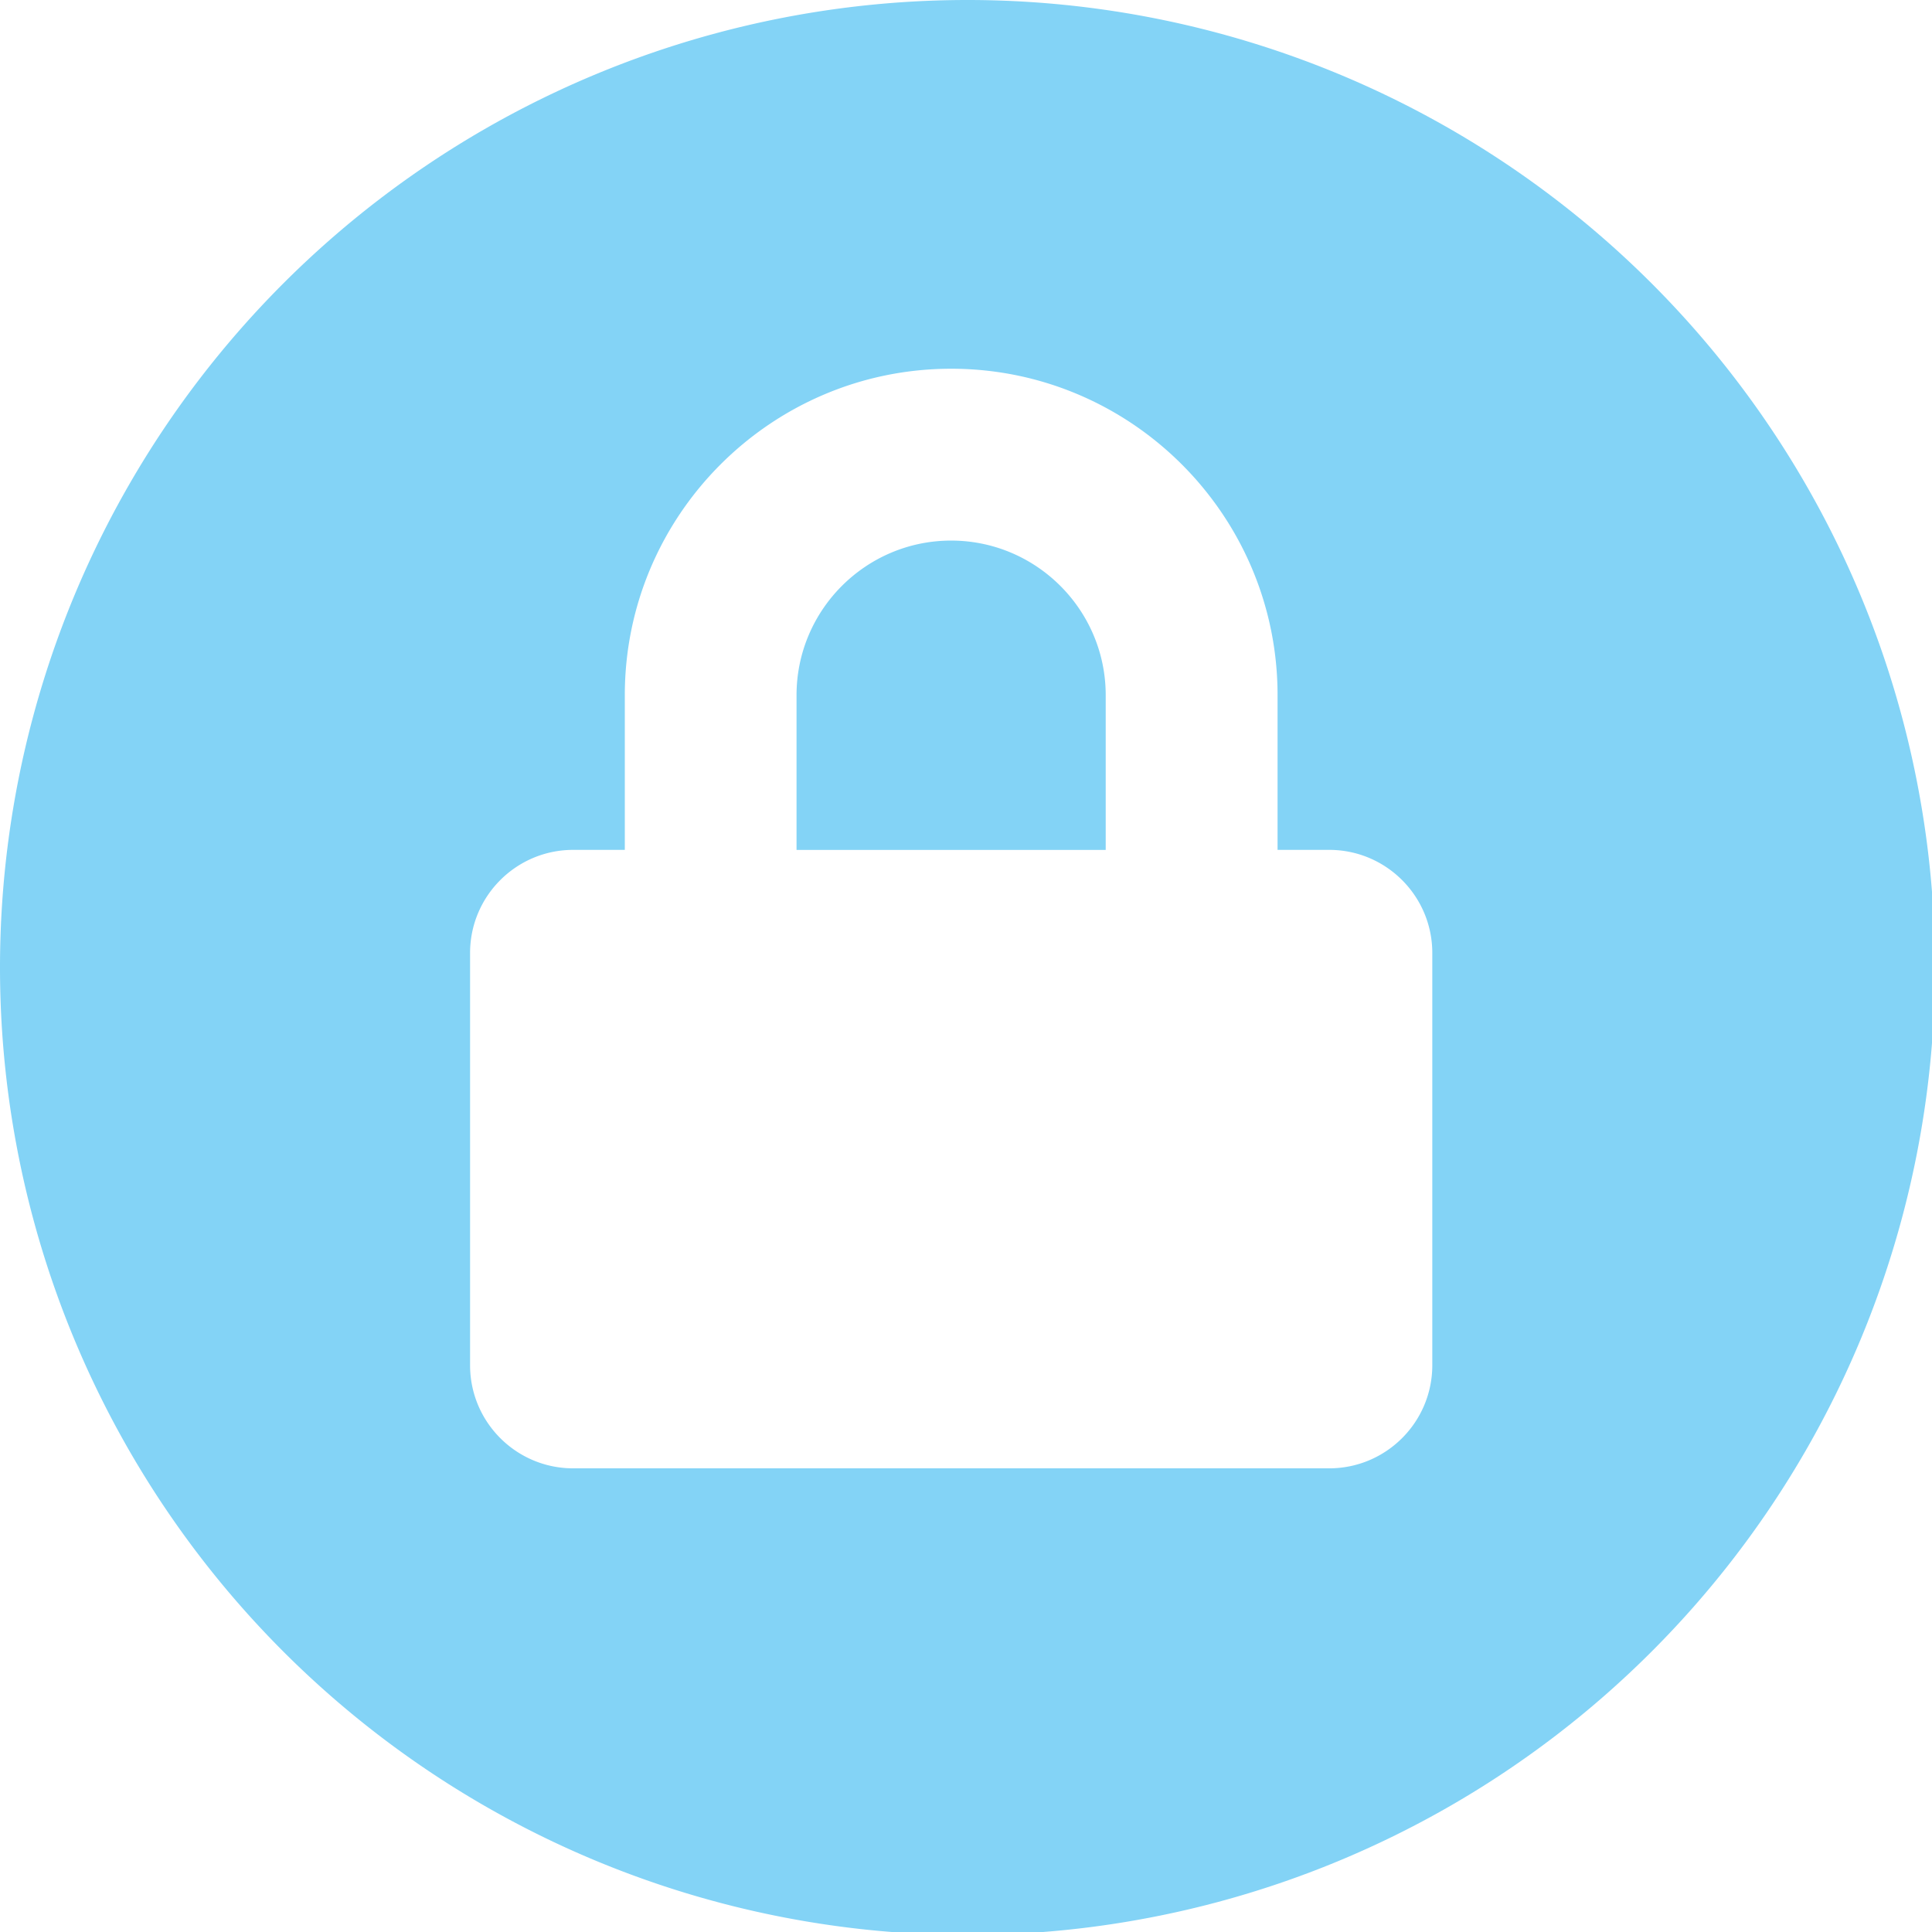 <?xml version="1.0" encoding="UTF-8" standalone="no"?>
<!-- Created with Inkscape (http://www.inkscape.org/) -->

<svg
   xmlns:dc="http://purl.org/dc/elements/1.1/"
   xmlns:cc="http://creativecommons.org/ns#"
   xmlns:rdf="http://www.w3.org/1999/02/22-rdf-syntax-ns#"
   xmlns:svg="http://www.w3.org/2000/svg"
   xmlns="http://www.w3.org/2000/svg"
   xmlns:sodipodi="http://sodipodi.sourceforge.net/DTD/sodipodi-0.dtd"
   xmlns:inkscape="http://www.inkscape.org/namespaces/inkscape"
   width="32"
   height="32"
   viewBox="0 0 8.467 8.467"
   version="1.1"
   id="svg8"
   inkscape:version="0.92.5 (2060ec1f9f, 2020-04-08)"
   sodipodi:docname="lock_bl.svg">
  <defs
     id="defs2" />
  <sodipodi:namedview
     id="base"
     pagecolor="#ffffff"
     bordercolor="#666666"
     borderopacity="1.0"
     inkscape:pageopacity="0.0"
     inkscape:pageshadow="2"
     inkscape:zoom="4"
     inkscape:cx="-4.1473309"
     inkscape:cy="19.005615"
     inkscape:document-units="mm"
     inkscape:current-layer="layer1"
     showgrid="false"
     units="px"
     inkscape:window-width="1920"
     inkscape:window-height="1043"
     inkscape:window-x="0"
     inkscape:window-y="120"
     inkscape:window-maximized="1">
    <sodipodi:guide
       position="8.467,0"
       orientation="-32,0"
       id="guide854"
       inkscape:locked="false" />
    <sodipodi:guide
       position="8.467,8.467"
       orientation="0,-32"
       id="guide856"
       inkscape:locked="false" />
    <sodipodi:guide
       position="0,8.467"
       orientation="32,0"
       id="guide858"
       inkscape:locked="false" />
  </sodipodi:namedview>
  <g
     inkscape:label="Layer 1"
     inkscape:groupmode="layer"
     id="layer1"
     transform="translate(0,-288.533)">
    <path
       style="fill:#83d3f6;fill-opacity:1;stroke:none;stroke-width:5.915;stroke-miterlimit:4;stroke-dasharray:none;stroke-opacity:1"
       d="M 16,0 A 16,16 0 0 0 0,16 16,16 0 0 0 16,32 16,16 0 0 0 32,16 16,16 0 0 0 16,0 Z m -0.27,6.098 c 2.977,0 5.398,2.422 5.398,5.398 v 2.559 h 0.854 c 0.941,0 1.705,0.764 1.705,1.705 v 6.818 c 0,0.941 -0.764,1.705 -1.705,1.705 H 9.479 c -0.941,0 -1.705,-0.764 -1.705,-1.705 v -6.818 c 0,-0.941 0.764,-1.705 1.705,-1.705 h 0.854 v -2.559 c 0,-2.976 2.422,-5.398 5.398,-5.398 z m 0,2.842 c -1.41,0 -2.557,1.147 -2.557,2.557 v 2.559 h 5.113 v -2.559 c 0,-1.41 -1.147,-2.557 -2.557,-2.557 z"
       transform="matrix(0.265,0,0,0.265,0,288.533)"
       id="path1061"
       inkscape:connector-curvature="0" />
  </g>
</svg>
